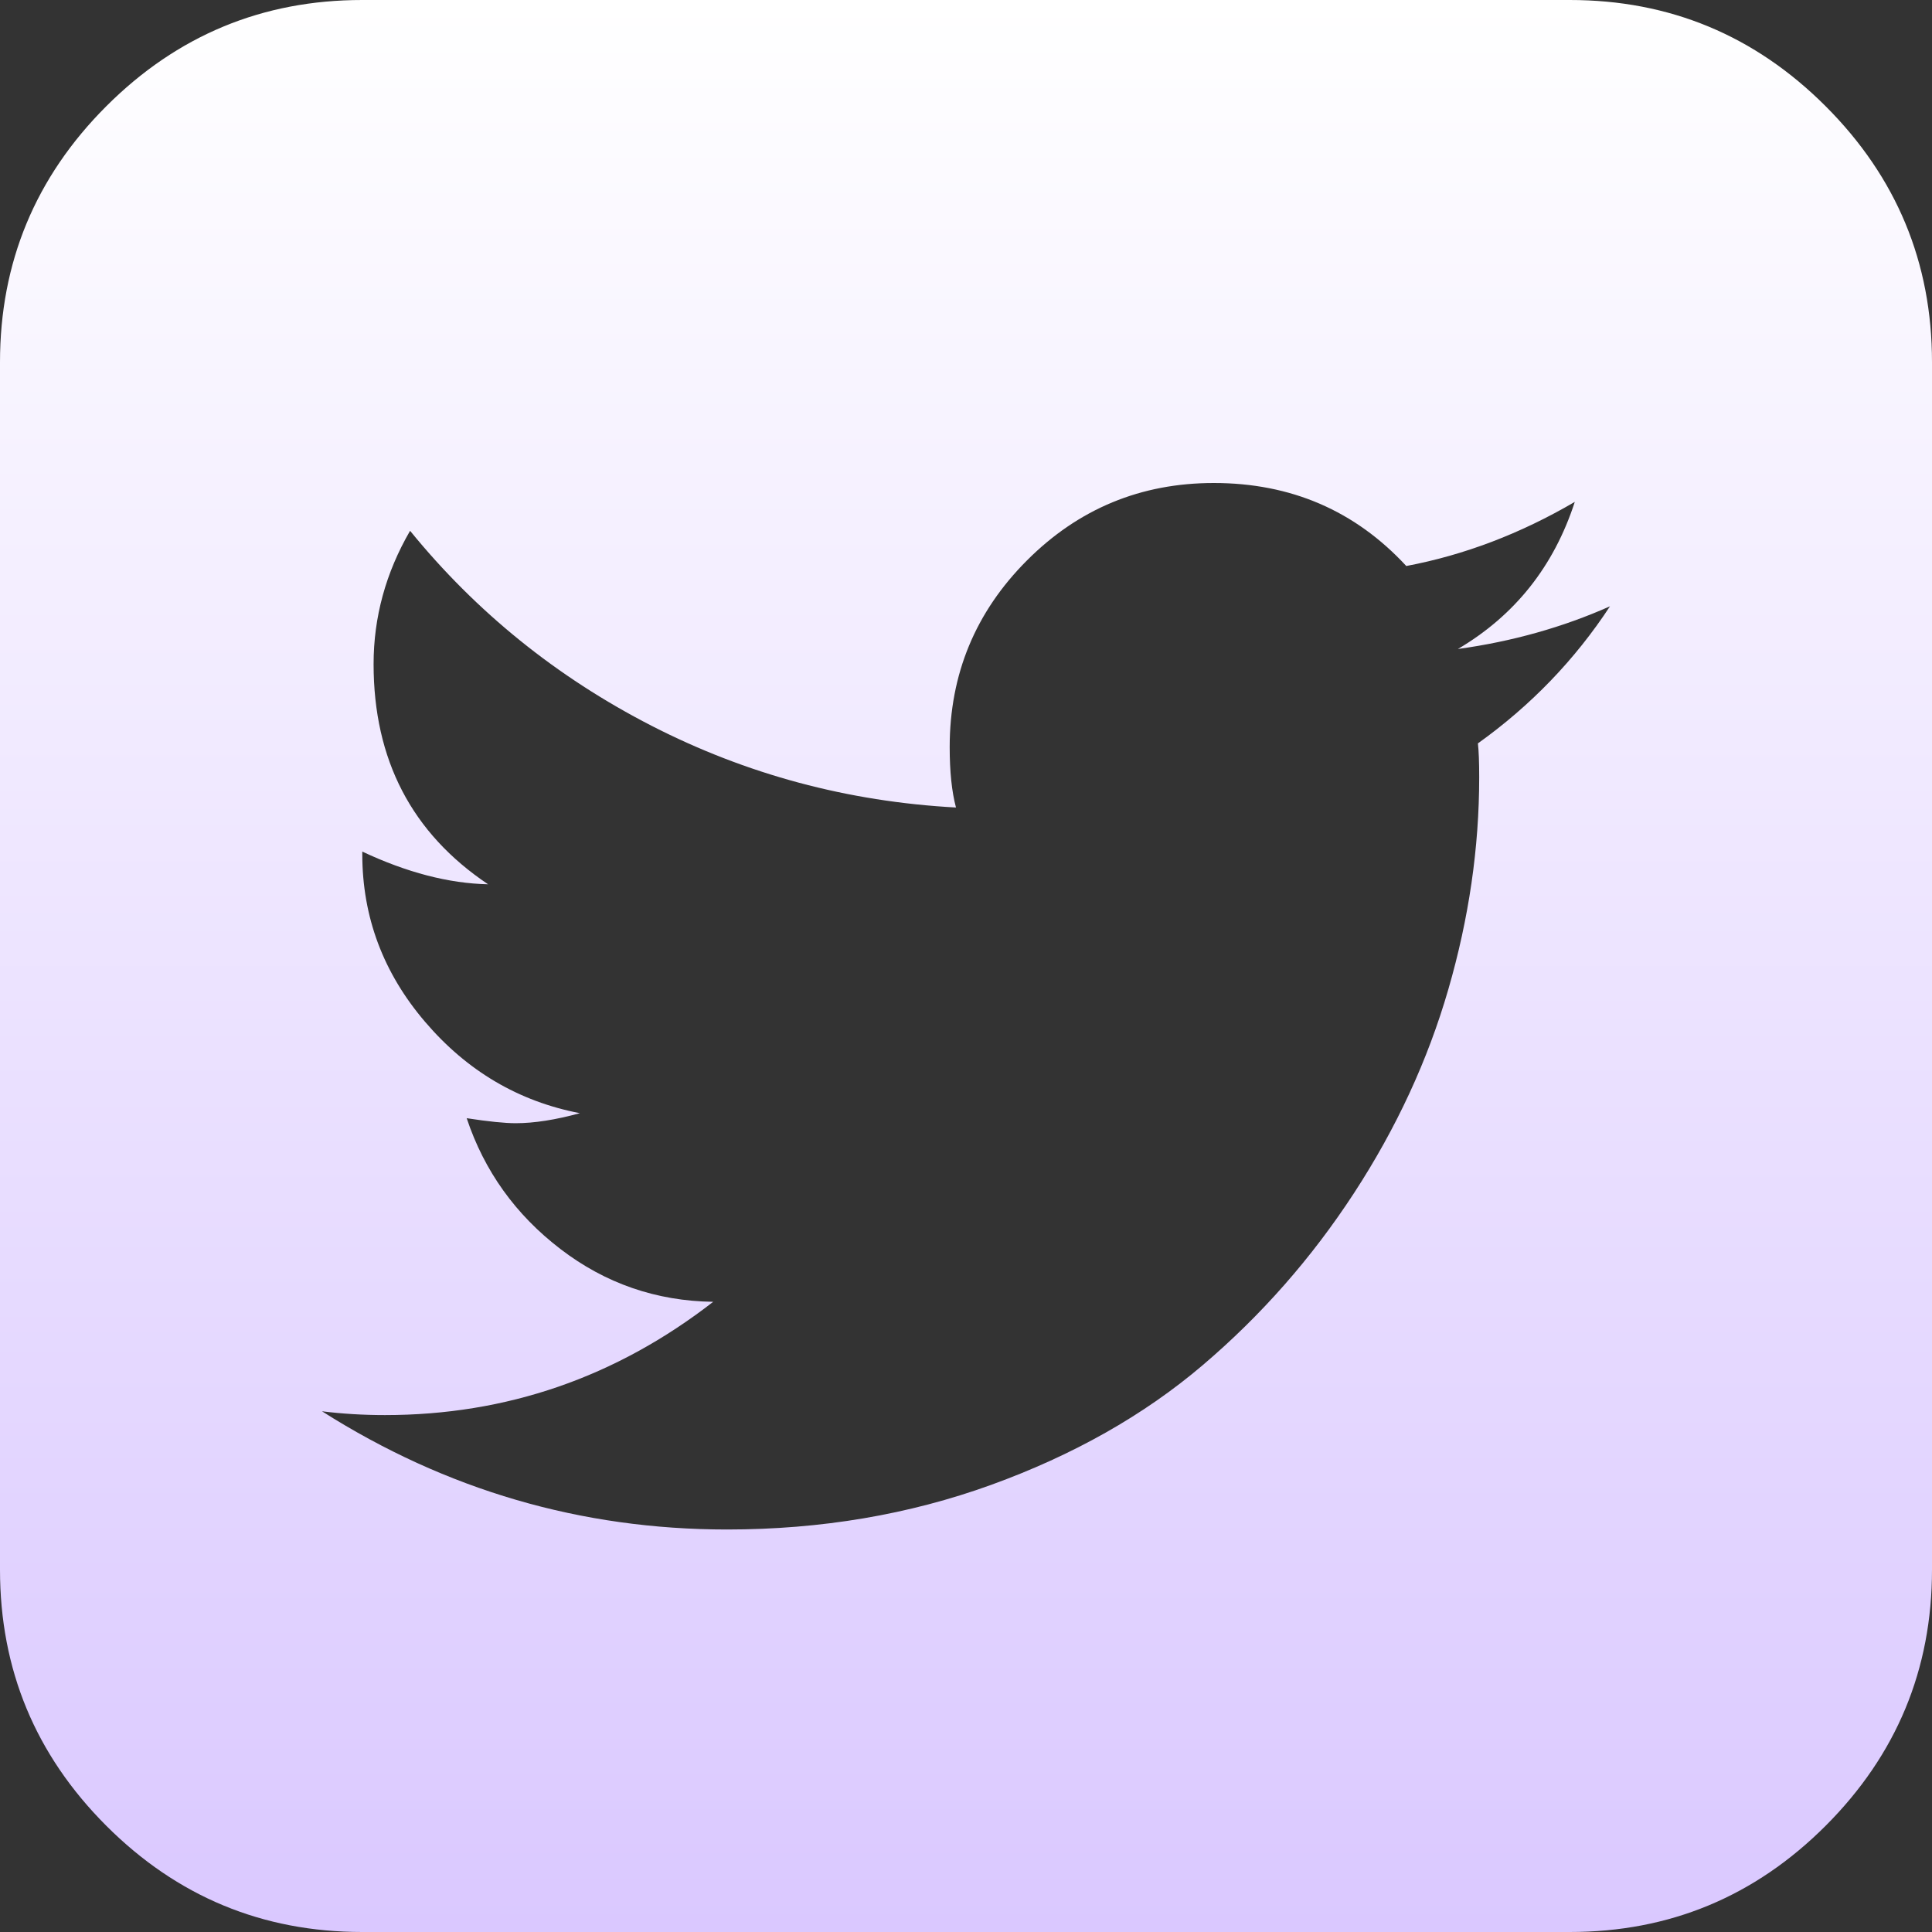 <svg width="27" height="27" viewBox="0 0 27 27" fill="none" xmlns="http://www.w3.org/2000/svg">
<rect x="0" y="0" width="27" height="27" fill="#333333" stroke="none"/>
<path d="M25.514 1.485C24.524 0.495 23.332 0 21.938 0H5.062C3.668 0 2.475 0.495 1.485 1.485C0.495 2.475 0 3.668 0 5.062V21.937C0 23.332 0.495 24.524 1.485 25.515C2.475 26.505 3.668 27 5.062 27H21.937C23.332 27 24.524 26.505 25.514 25.515C26.504 24.524 27 23.332 27 21.937V5.062C27 3.668 26.504 2.475 25.514 1.485ZM20.654 10.389C20.666 10.494 20.672 10.652 20.672 10.863C20.672 11.848 20.528 12.835 20.241 13.825C19.954 14.816 19.515 15.765 18.923 16.673C18.331 17.581 17.625 18.384 16.805 19.081C15.985 19.778 15 20.335 13.852 20.751C12.704 21.167 11.473 21.375 10.161 21.375C8.122 21.375 6.235 20.824 4.5 19.723C4.782 19.758 5.075 19.776 5.379 19.776C7.079 19.776 8.608 19.248 9.967 18.193C9.171 18.182 8.459 17.936 7.832 17.455C7.205 16.975 6.768 16.365 6.522 15.627C6.827 15.674 7.055 15.697 7.207 15.697C7.465 15.697 7.764 15.65 8.104 15.557C7.248 15.392 6.528 14.968 5.942 14.282C5.356 13.597 5.063 12.815 5.063 11.936V11.901C5.684 12.193 6.27 12.346 6.821 12.358C5.754 11.643 5.221 10.617 5.221 9.281C5.221 8.625 5.391 8.004 5.731 7.418C6.656 8.555 7.782 9.463 9.106 10.143C10.43 10.822 11.848 11.203 13.36 11.285C13.301 11.063 13.272 10.781 13.272 10.441C13.272 9.422 13.632 8.552 14.353 7.831C15.073 7.11 15.944 6.75 16.963 6.75C18.041 6.75 18.938 7.137 19.653 7.91C20.461 7.758 21.247 7.459 22.008 7.014C21.715 7.916 21.17 8.601 20.374 9.07C21.135 8.965 21.844 8.765 22.5 8.473C22.008 9.223 21.392 9.861 20.654 10.389Z" fill="url(#paint0_linear_1_1240)"/>
<defs>
<linearGradient id="paint0_linear_1_1240" x1="13.5" y1="0" x2="13.5" y2="27" gradientUnits="userSpaceOnUse">
<stop stop-color="white"/>
<stop offset="1" stop-color="#DAC8FF"/>
</linearGradient>
</defs>
</svg>

